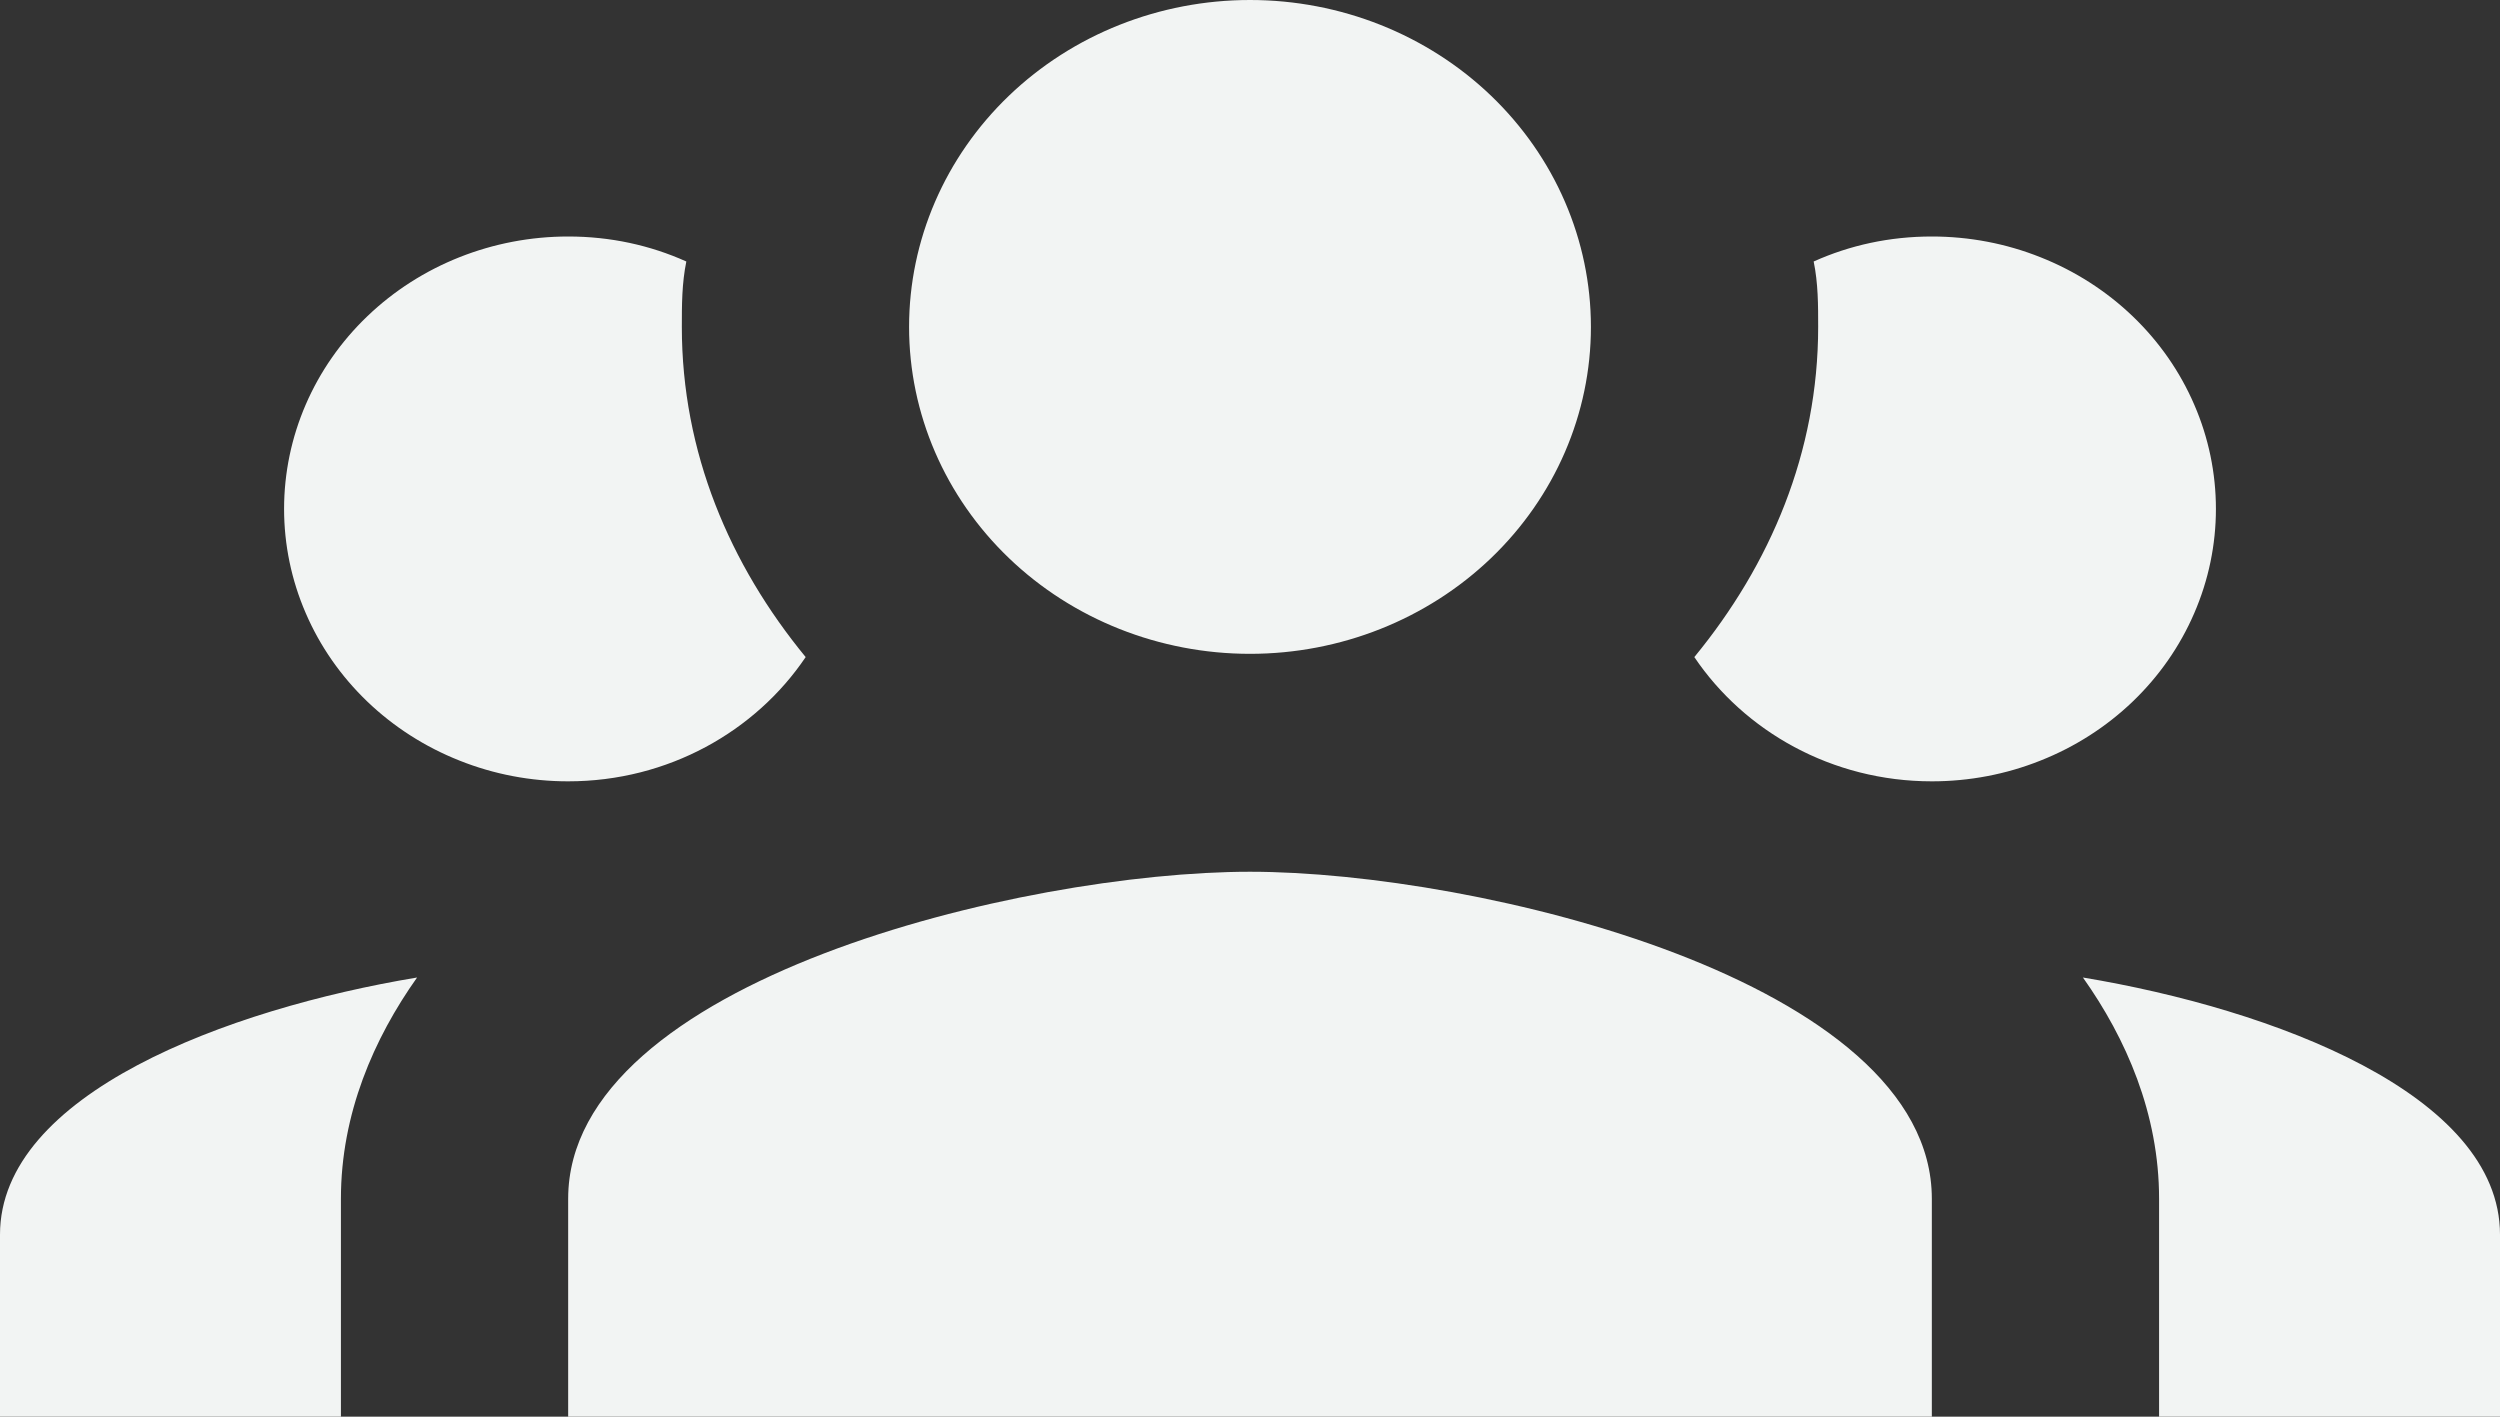 <svg width="30" height="17" viewBox="0 0 30 17" fill="none" xmlns="http://www.w3.org/2000/svg">
<rect x="0" y="0" width="30" height="17" fill="#333333" stroke="none"/>
<path d="M15 0C13.915 0 12.874 0.413 12.107 1.149C11.34 1.885 10.909 2.883 10.909 3.923C10.909 4.964 11.34 5.961 12.107 6.697C12.874 7.433 13.915 7.846 15 7.846C16.085 7.846 17.125 7.433 17.893 6.697C18.66 5.961 19.091 4.964 19.091 3.923C19.091 2.883 18.66 1.885 17.893 1.149C17.125 0.413 16.085 0 15 0ZM6.818 2.838C5.914 2.838 5.047 3.182 4.408 3.795C3.768 4.408 3.409 5.24 3.409 6.107C3.409 6.536 3.497 6.961 3.669 7.358C3.84 7.755 4.091 8.115 4.408 8.419C4.724 8.722 5.1 8.963 5.514 9.127C5.927 9.292 6.37 9.376 6.818 9.376C8.018 9.376 9.068 8.775 9.668 7.885C8.755 6.774 8.182 5.427 8.182 3.923C8.182 3.662 8.182 3.4 8.236 3.138C7.8 2.942 7.323 2.838 6.818 2.838ZM23.182 2.838C22.677 2.838 22.2 2.942 21.764 3.138C21.818 3.4 21.818 3.662 21.818 3.923C21.818 5.427 21.245 6.774 20.332 7.885C20.932 8.775 21.982 9.376 23.182 9.376C23.63 9.376 24.073 9.292 24.486 9.127C24.9 8.963 25.276 8.722 25.592 8.419C25.909 8.115 26.16 7.755 26.331 7.358C26.503 6.961 26.591 6.536 26.591 6.107C26.591 5.678 26.503 5.252 26.331 4.856C26.16 4.459 25.909 4.099 25.592 3.795C25.276 3.492 24.9 3.251 24.486 3.087C24.073 2.922 23.63 2.838 23.182 2.838ZM15 10.461C12.273 10.461 6.818 11.769 6.818 14.385V17H23.182V14.385C23.182 11.769 17.727 10.461 15 10.461ZM5.005 11.73C2.727 12.109 0 13.129 0 14.816V17H4.091V14.385C4.091 13.365 4.486 12.462 5.005 11.73ZM24.995 11.73C25.514 12.462 25.909 13.365 25.909 14.385V17H30V14.816C30 13.129 27.273 12.109 24.995 11.73Z" fill="#F2F4F3"/>
</svg>
